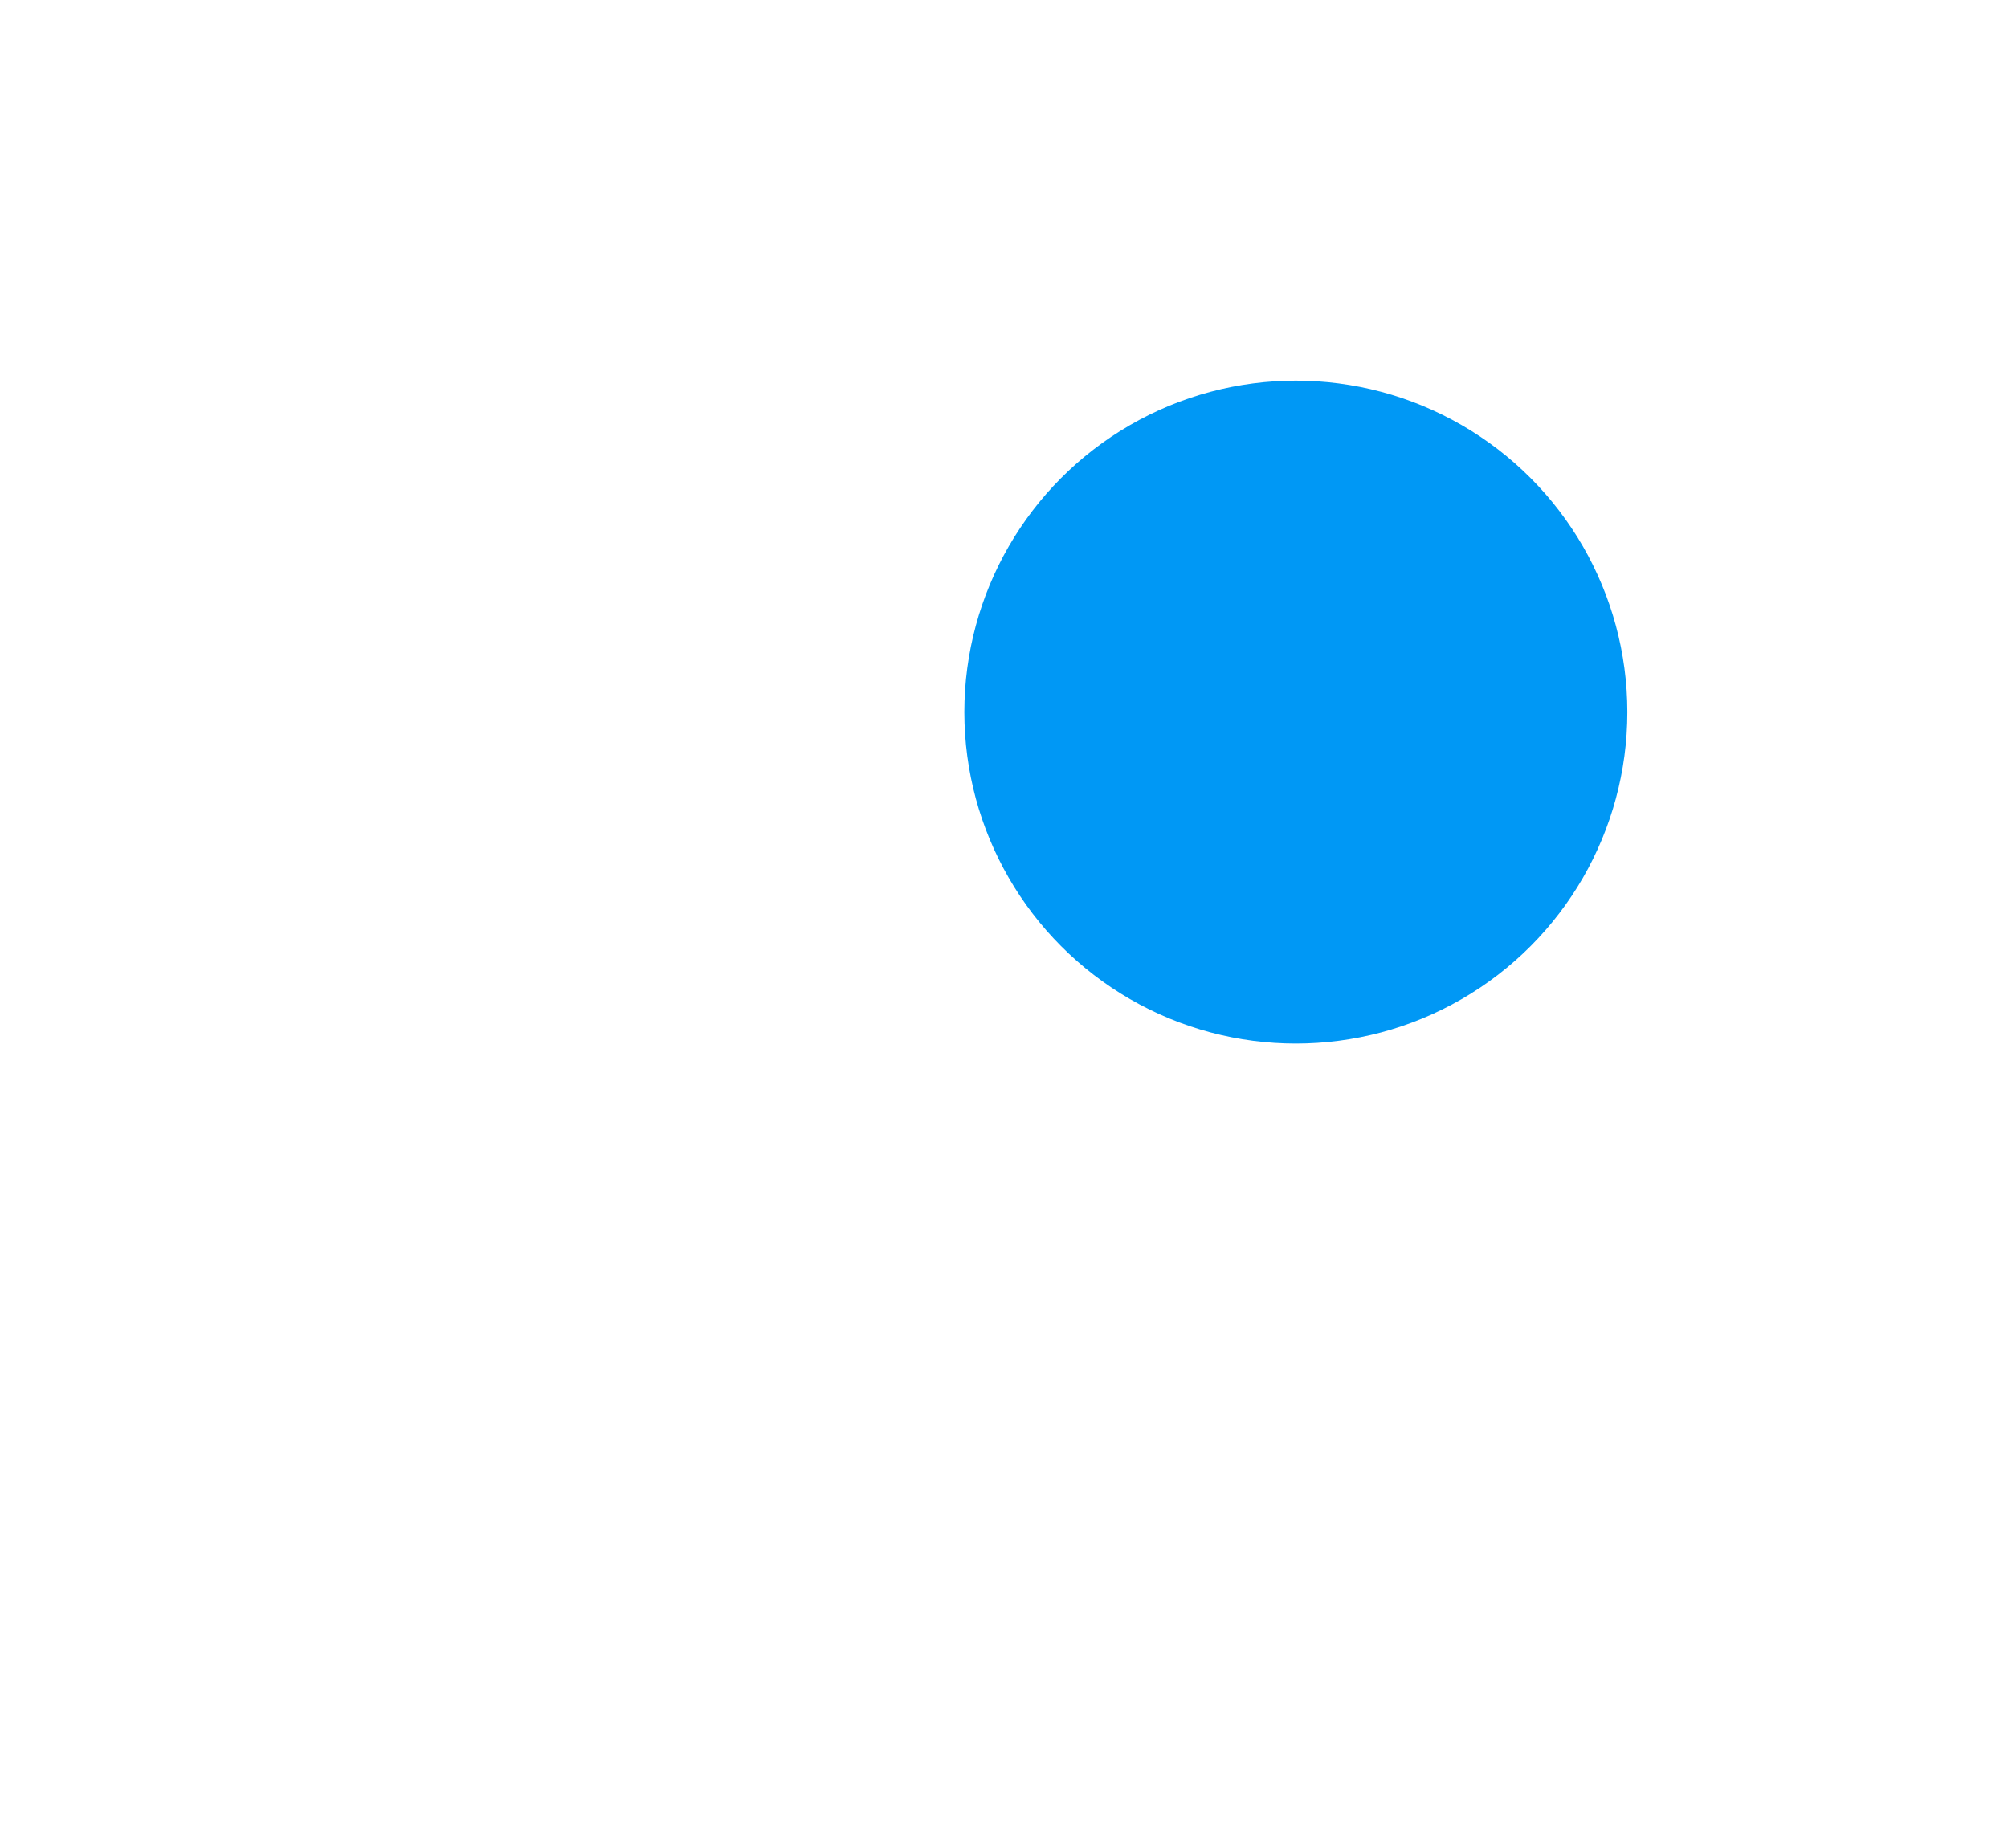<svg xmlns="http://www.w3.org/2000/svg" xmlns:xlink="http://www.w3.org/1999/xlink" viewBox="2543 2739.75 63.3 58.25"><defs><style>.a{fill:#fff;}.b{fill:#0098f5;}.c{fill:none;}.d{filter:url(#a);}</style><filter id="a" x="2561.4" y="2739.75" width="44.9" height="44.9" filterUnits="userSpaceOnUse"><feOffset dy="6" input="SourceAlpha"/><feGaussianBlur stdDeviation="4" result="b"/><feFlood flood-color="#551449"/><feComposite operator="in" in2="b"/><feComposite in="SourceGraphic"/></filter></defs><g transform="translate(2275 2160)"><path class="a" d="M19.029,25.994.346,15.207a.693.693,0,0,1-.253-.945L.645,13.3a1.709,1.709,0,0,1,1.027-.724,15.289,15.289,0,0,0,9.188-6.2c4.013-6.135,7.1-4,8.786-3.032s5.075,2.583,1.767,9.125a15.288,15.288,0,0,0-.772,11.055,1.709,1.709,0,0,1-.113,1.251l-.553.958a.693.693,0,0,1-.6.346A.686.686,0,0,1,19.029,25.994Zm-11-1.595L7.23,23.94c-1.094-.632-1.248-2.431-.616-3.524l4.772,2.755a3.053,3.053,0,0,1-2.463,1.457A1.778,1.778,0,0,1,8.025,24.4ZM20.743,2.392l-.221-.126-.187-.108-.187-.108-.219-.128a8.818,8.818,0,0,0-1.665-.767l.27-.468a1.382,1.382,0,0,1,1.882-.5L22,1.1a1.381,1.381,0,0,1,.5,1.882l-.27.468A8.815,8.815,0,0,0,20.743,2.392Z" transform="translate(284.773 596.734)"/><g transform="translate(298.4 585.75)"><g class="d" transform="matrix(1, 0, 0, 1, -2573.4, -2745.75)"><circle class="b" cx="10.45" cy="10.45" r="10.45" transform="translate(2573.4 2745.75)"/></g></g><rect class="c" width="57" height="57" rx="28.5" transform="translate(268 581)"/></g></svg>